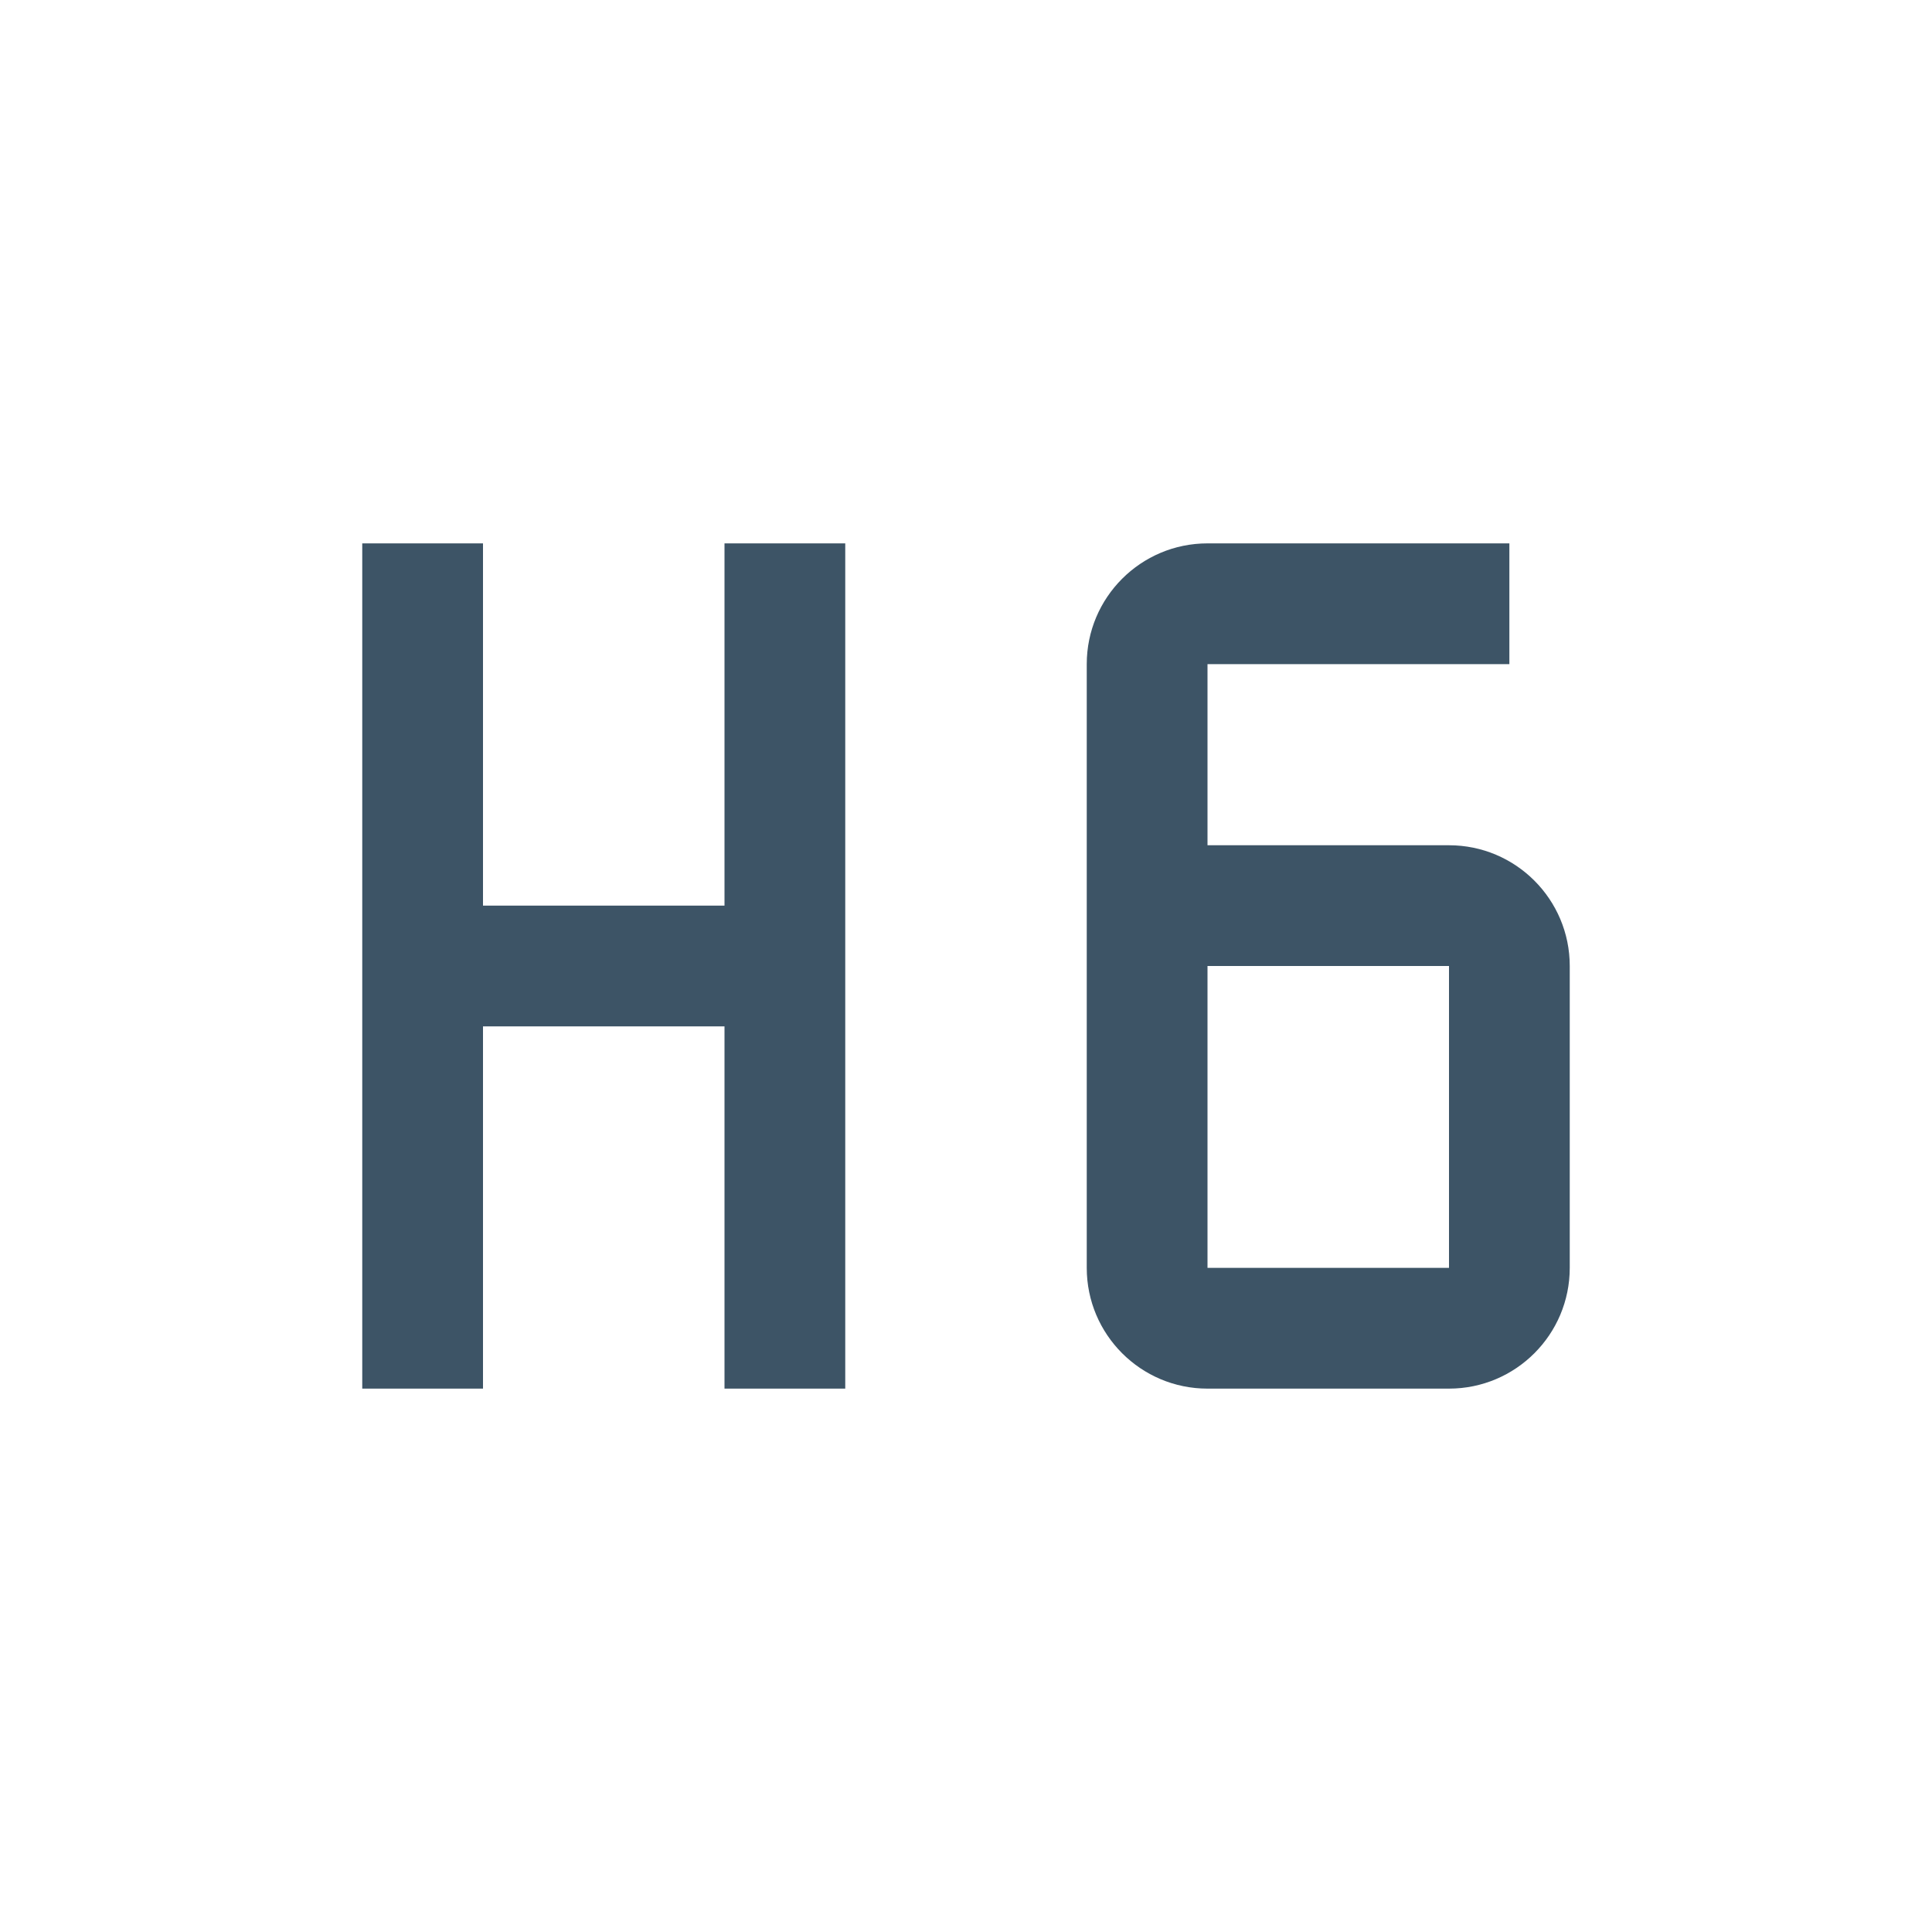 <?xml version="1.0" encoding="UTF-8"?>
<svg width="24px" height="24px" viewBox="0 0 24 24" version="1.1" xmlns="http://www.w3.org/2000/svg" xmlns:xlink="http://www.w3.org/1999/xlink">
    <title>icon/digital experience/elements/typography/h6/24</title>
    <g id="icon/digital-experience/elements/typography/h6/24" stroke="none" stroke-width="1" fill="none" fill-rule="evenodd">
        <path d="M18.75,6.75 L18.75,8.25 L15,8.25 L15,10.5 L18,10.5 C18.828,10.5 19.5,11.172 19.5,12 L19.5,12 L19.5,15.75 C19.5,16.578 18.828,17.25 18,17.25 L18,17.25 L15,17.25 C14.172,17.25 13.5,16.578 13.5,15.75 L13.5,15.75 L13.5,8.25 C13.5,7.422 14.172,6.75 15,6.75 L15,6.75 L18.75,6.75 Z M6,6.75 L6,11.25 L9,11.25 L9,6.75 L10.5,6.75 L10.5,17.25 L9,17.25 L9,12.75 L6,12.75 L6,17.25 L4.5,17.25 L4.5,6.75 L6,6.75 Z M18,12 L15,12 L15,15.75 L18,15.75 L18,12 Z" id="icon-color" fill="#3D5466"></path>
    </g>
</svg>